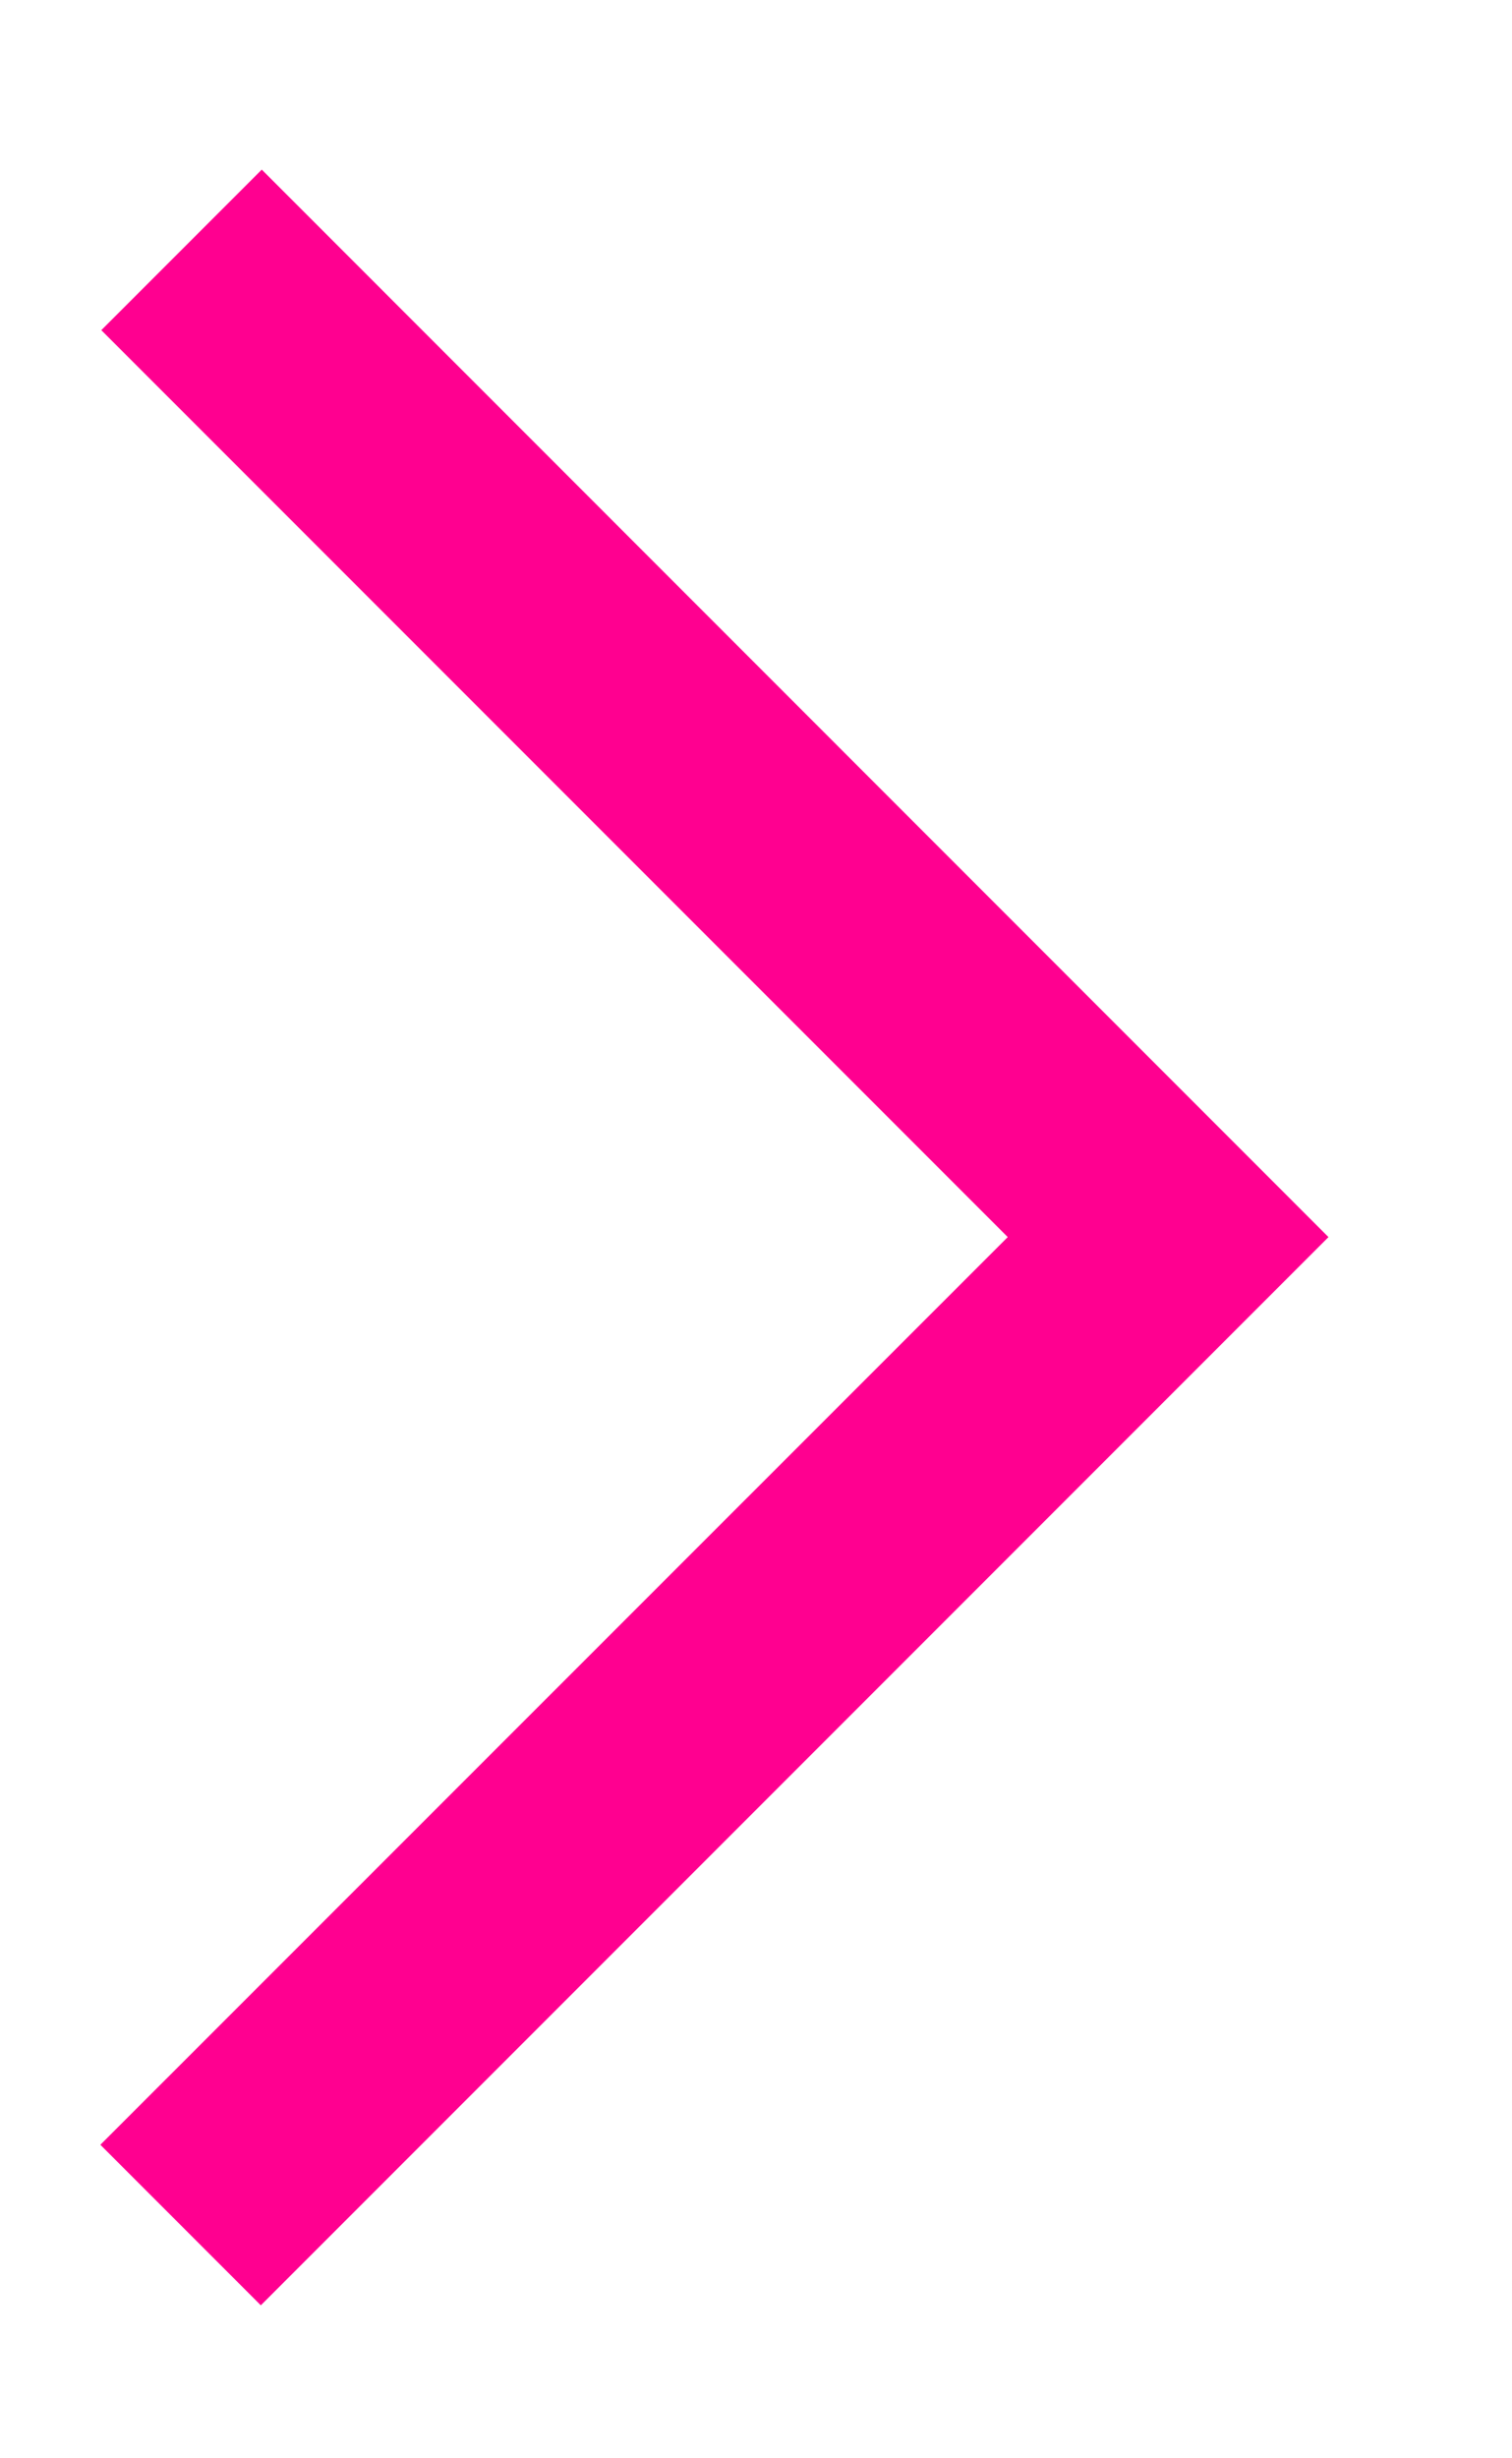 <svg width="8" height="13" viewBox="0 0 8 13" fill="none" xmlns="http://www.w3.org/2000/svg">
<path id="Vector" d="M1.385 0.897L0.536 1.746L5.332 6.542L0.531 11.342L1.38 12.191L7.029 6.542L1.385 0.897Z" fill="#FF0090"/>
</svg>
